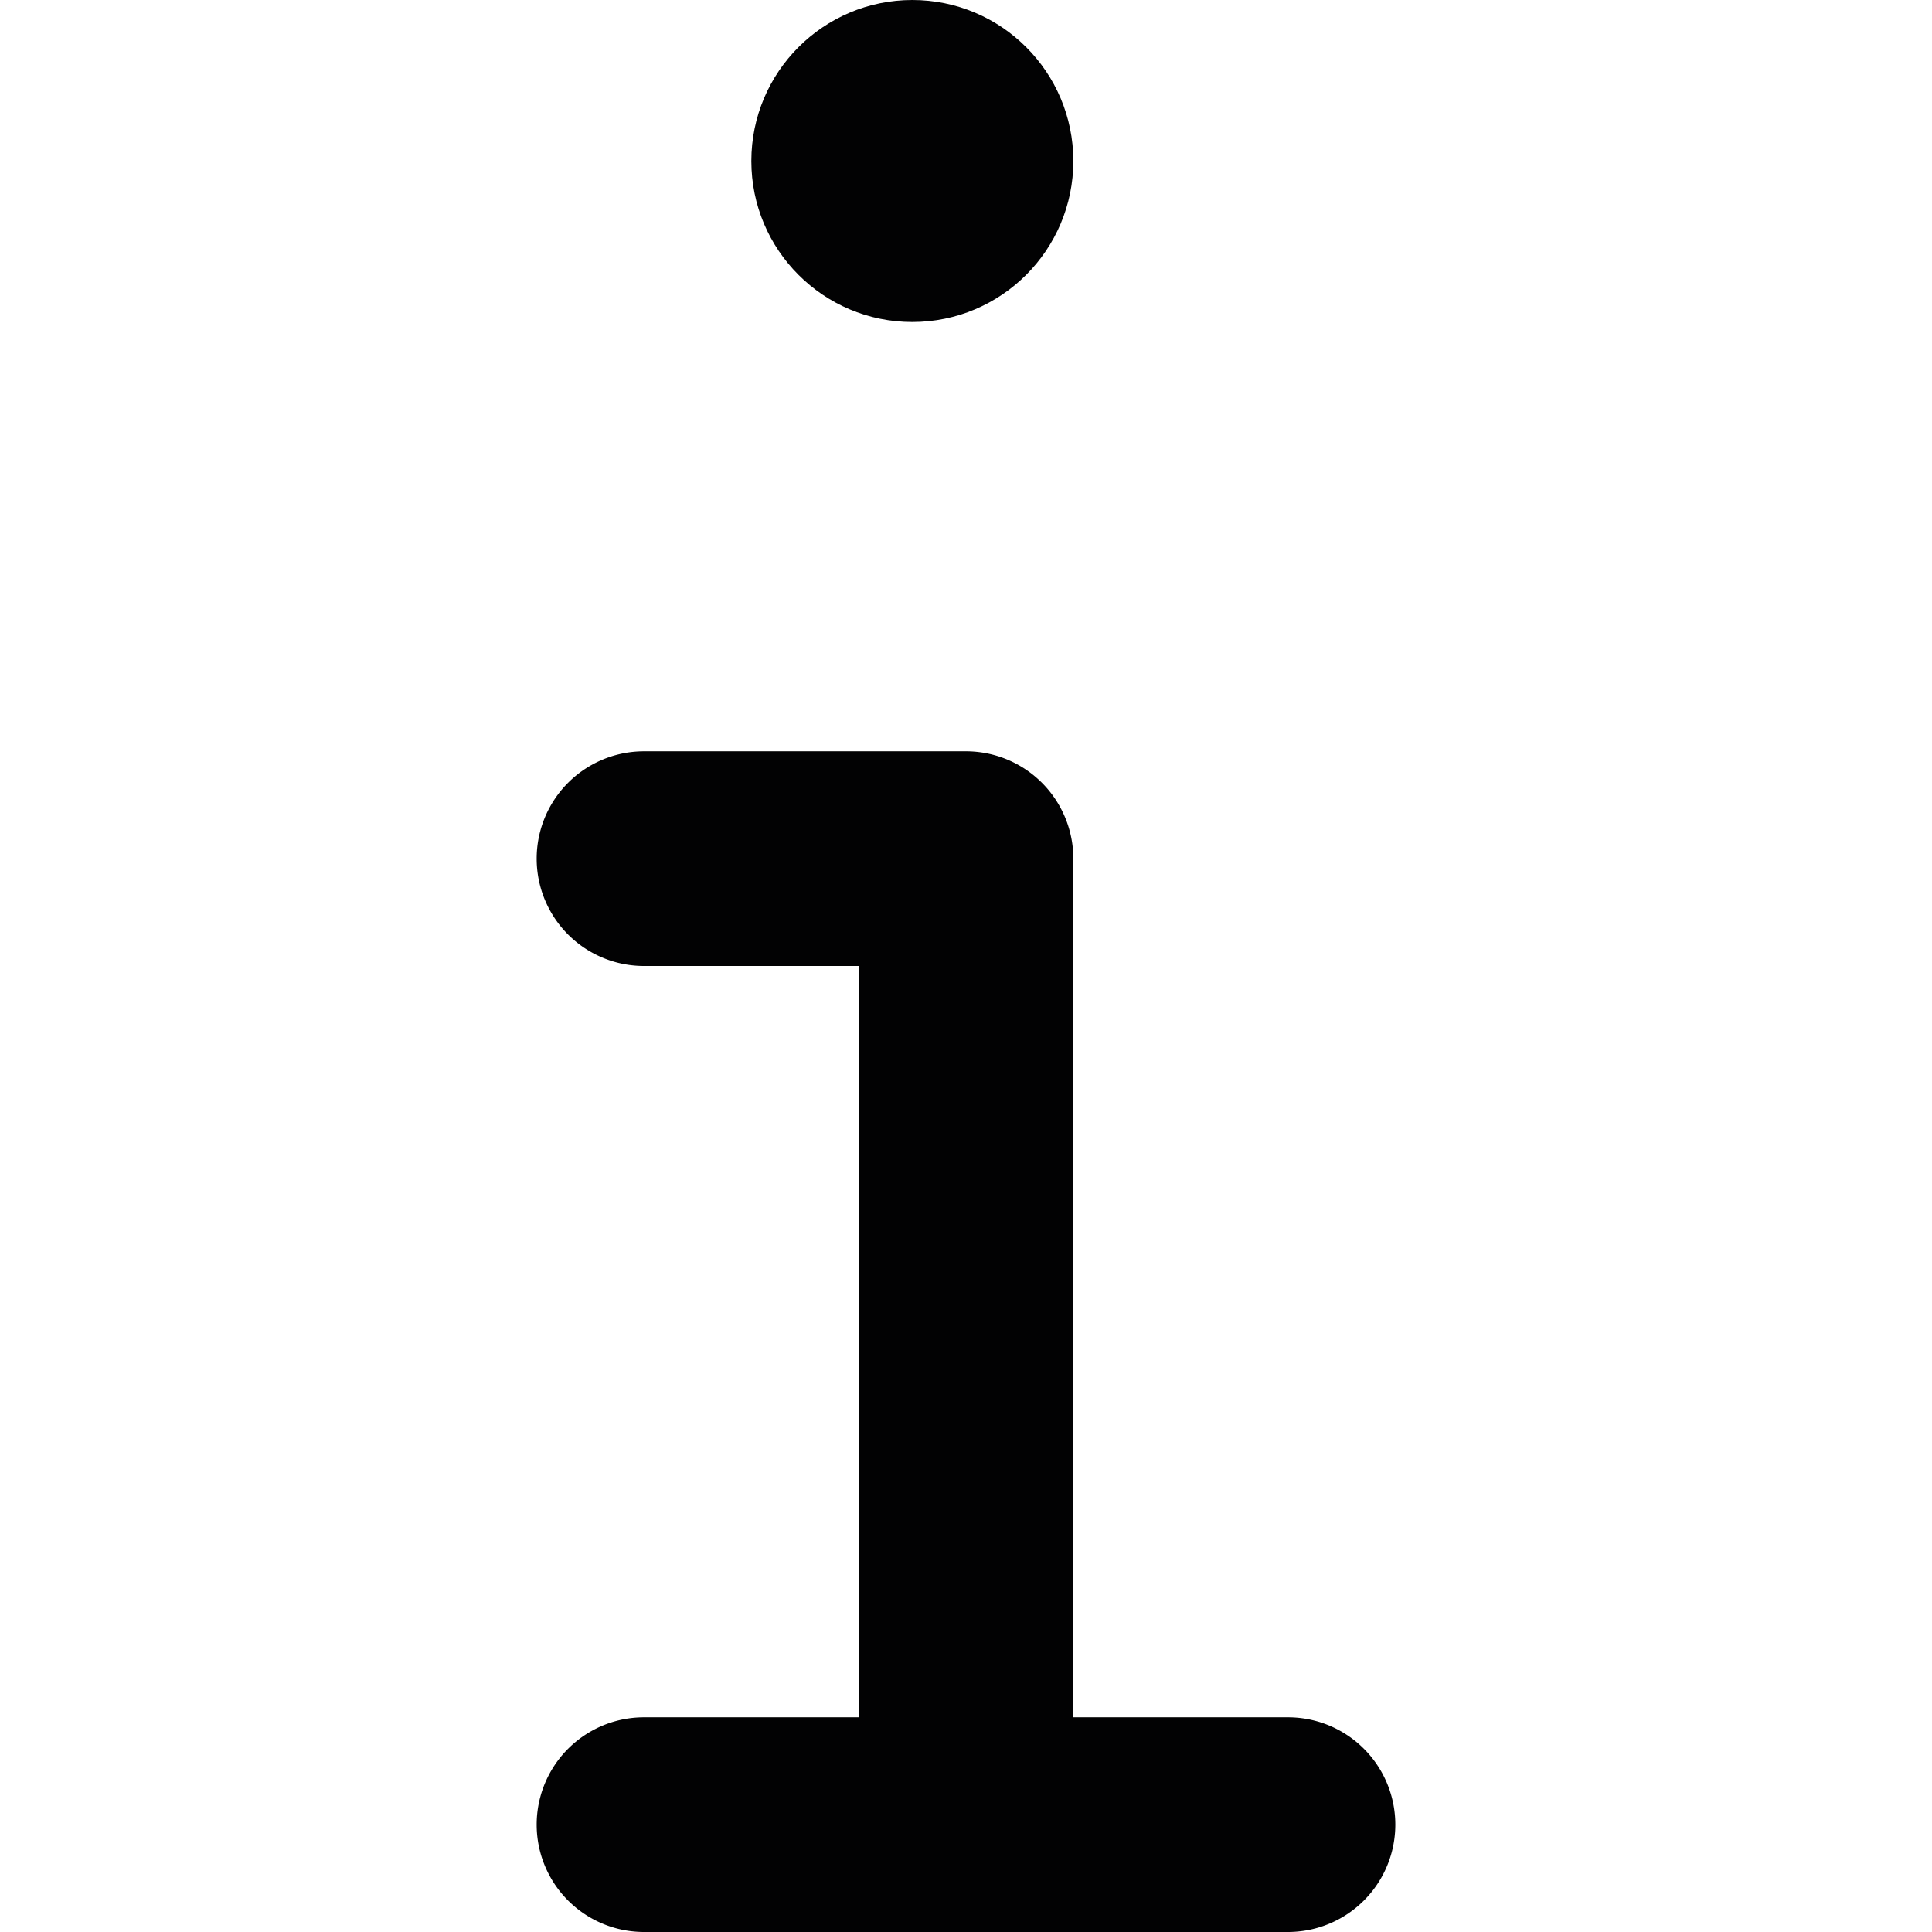 <svg id="motive" xmlns="http://www.w3.org/2000/svg" viewBox="0 0 18 18"><defs><style>.cls-1{fill:#020203;}</style></defs><title>icon-info__H18</title><path class="cls-1" d="M12,16H10V8A1,1,0,0,0,9,7H6A1,1,0,0,0,6,9H8v7H6a1,1,0,0,0,0,2h6a1,1,0,0,0,0-2Z"/><circle class="cls-1" cx="8.5" cy="1.5" r="1.5"/></svg>
